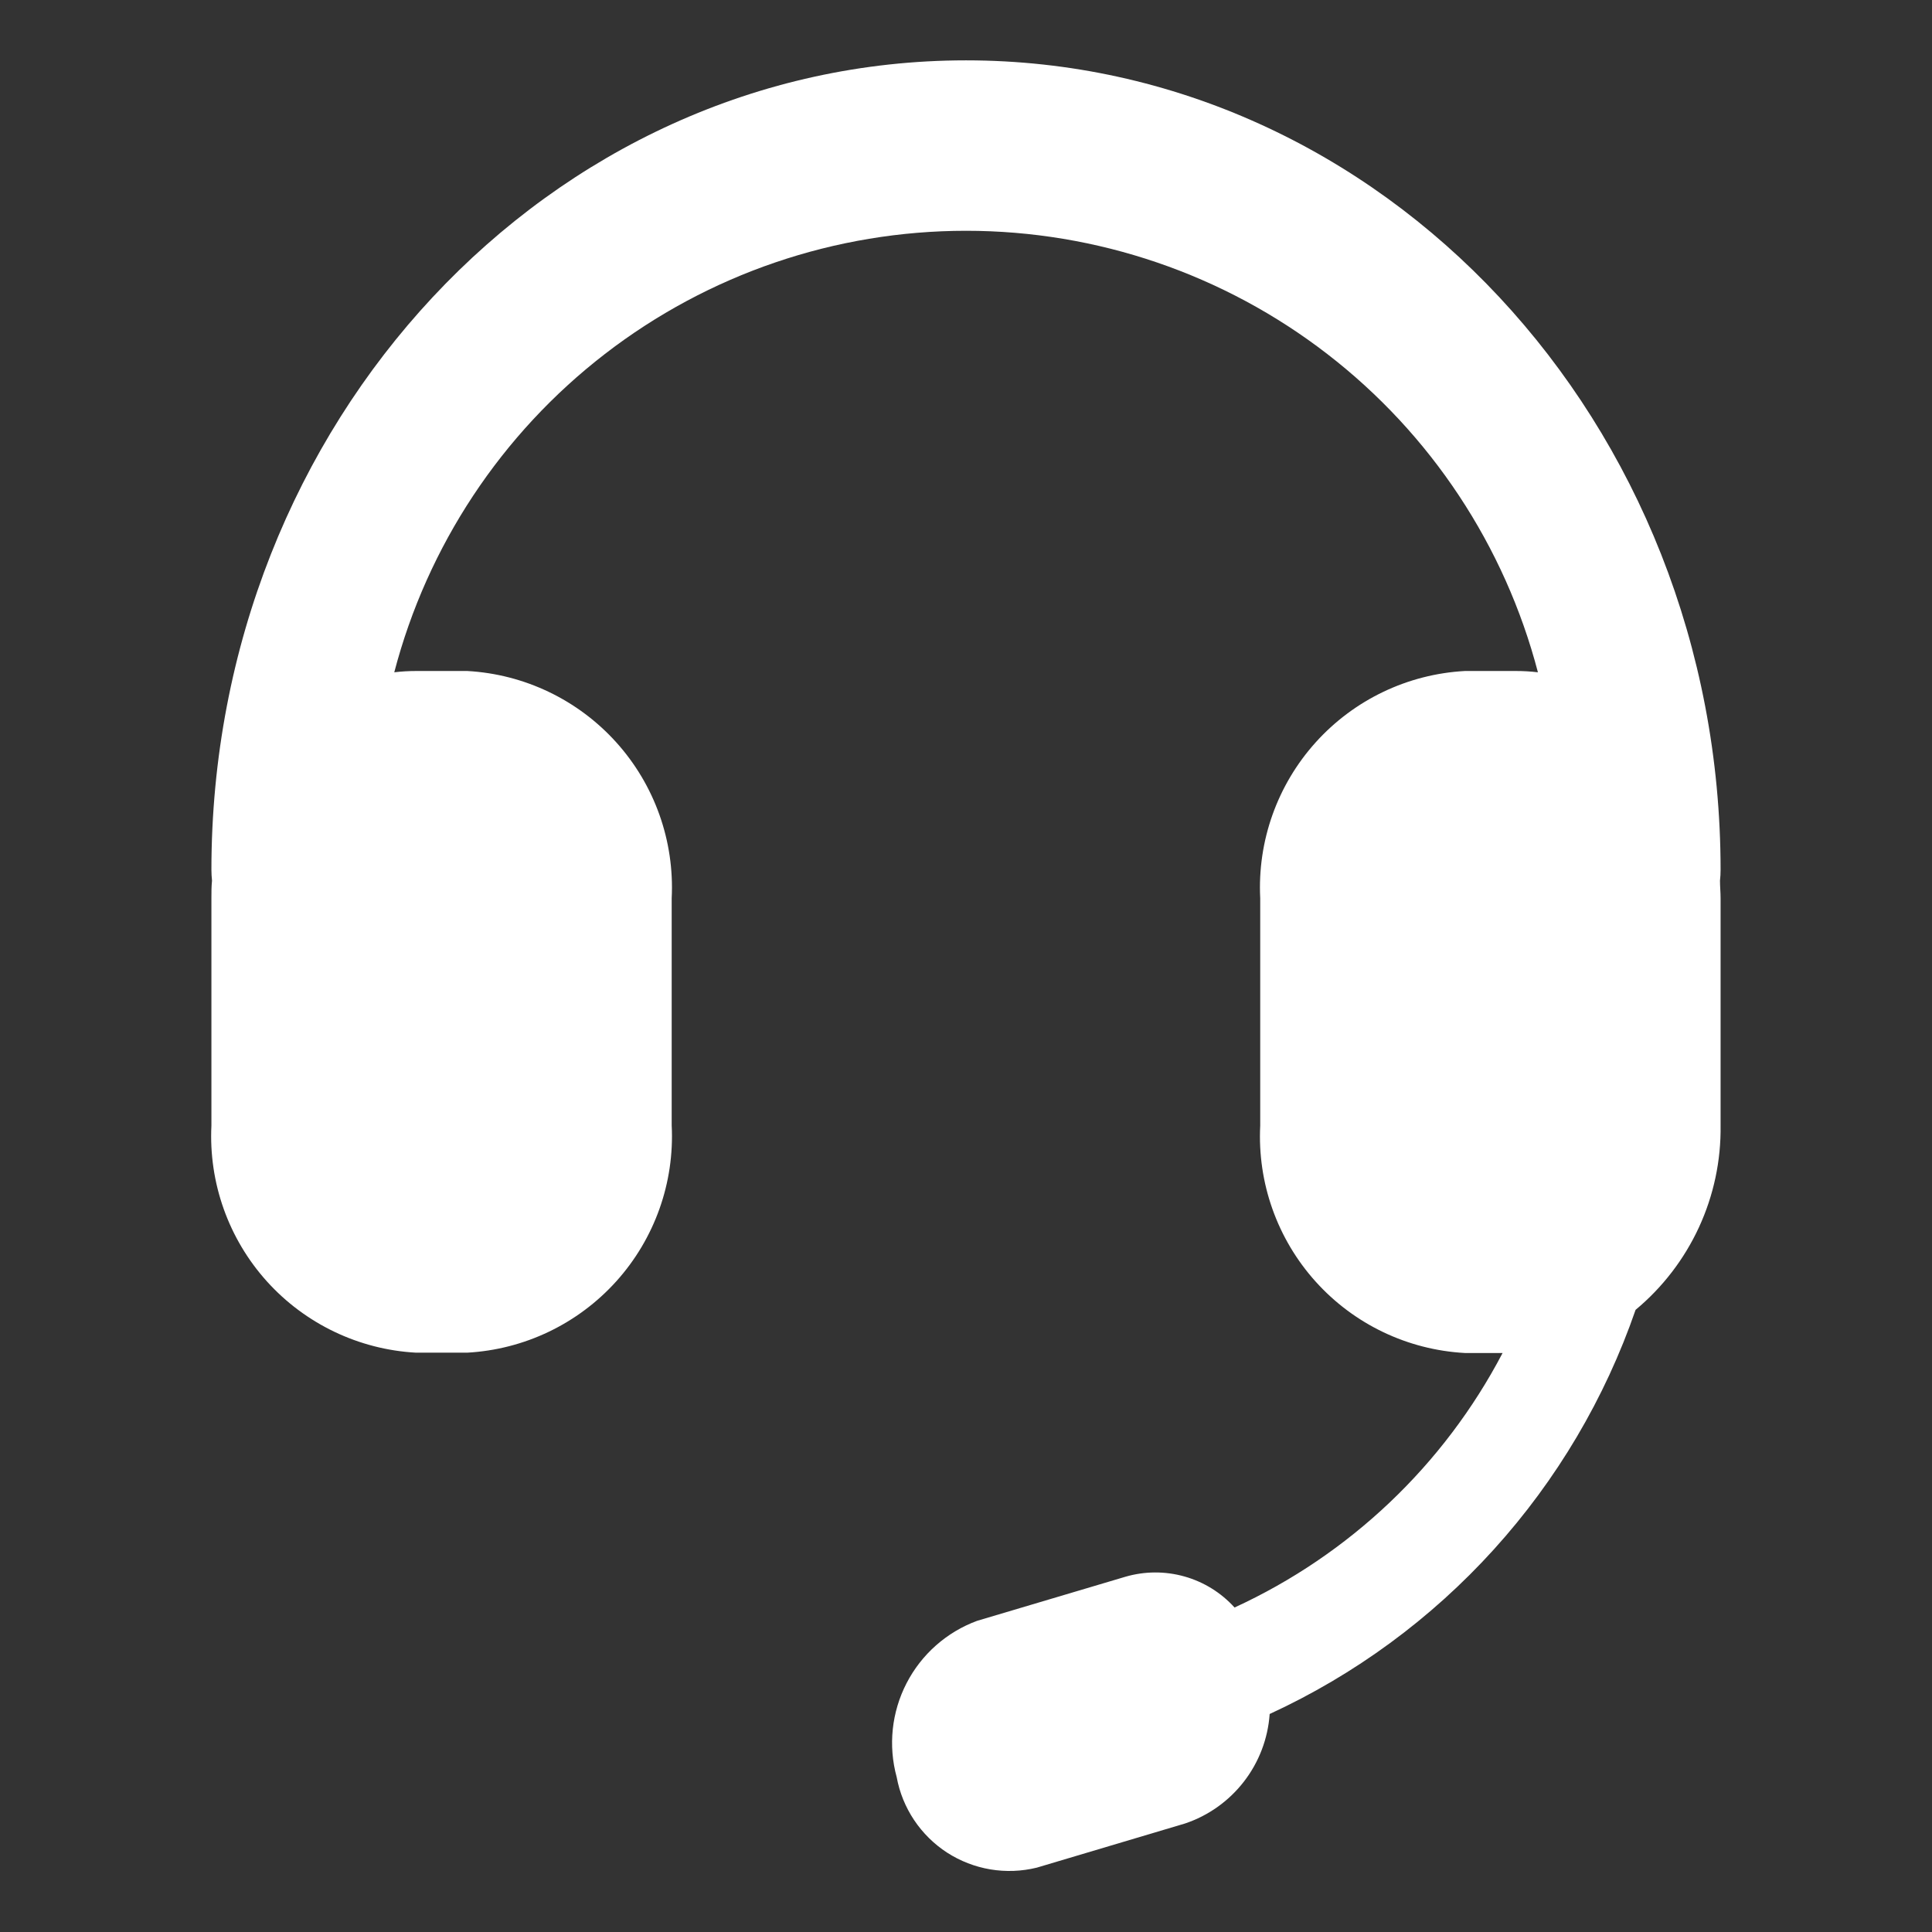 <svg width="42" height="42" viewBox="0 0 42 42" fill="none" xmlns="http://www.w3.org/2000/svg">
    <rect x="0" y="0" width="42" height="42" fill="#333333" stroke="none"/>
    <path
        d="M27.601 37.266C27.563 37.799 27.368 38.309 27.041 38.731C26.714 39.154 26.269 39.471 25.762 39.641L22.539 40.601C22.209 40.682 21.866 40.695 21.531 40.639C21.196 40.583 20.876 40.459 20.59 40.275C20.305 40.09 20.061 39.849 19.872 39.567C19.683 39.284 19.554 38.966 19.493 38.632C19.306 37.95 19.383 37.222 19.707 36.593C20.031 35.964 20.579 35.479 21.243 35.235L24.466 34.277C24.885 34.155 25.329 34.153 25.748 34.271C26.168 34.389 26.546 34.623 26.838 34.946C29.339 33.796 31.388 31.851 32.665 29.413H31.845C30.601 29.345 29.434 28.787 28.601 27.861C27.767 26.935 27.334 25.716 27.396 24.472V19.526C27.334 18.282 27.768 17.064 28.601 16.139C29.435 15.213 30.601 14.655 31.845 14.587H32.957C33.116 14.587 33.275 14.596 33.433 14.615C32.714 11.866 31.104 9.432 28.854 7.696C26.605 5.959 23.843 5.017 21.002 5.017C18.16 5.017 15.399 5.959 13.149 7.696C10.9 9.432 9.29 11.866 8.571 14.615C8.729 14.596 8.887 14.587 9.046 14.587H10.159C11.402 14.656 12.566 15.215 13.399 16.14C14.232 17.066 14.664 18.283 14.602 19.526V24.465C14.665 25.71 14.232 26.928 13.398 27.854C12.564 28.78 11.398 29.338 10.154 29.406H9.042C7.799 29.337 6.634 28.779 5.801 27.855C4.968 26.93 4.535 25.713 4.596 24.47V19.526C4.596 19.398 4.596 19.27 4.609 19.144C4.601 19.066 4.596 18.988 4.596 18.909C4.596 9.175 11.955 1.312 21 1.312C30.045 1.312 37.404 9.175 37.404 18.909C37.404 18.988 37.4 19.066 37.391 19.144C37.391 19.27 37.404 19.398 37.404 19.526V24.465C37.415 25.229 37.254 25.986 36.934 26.68C36.614 27.373 36.143 27.987 35.556 28.475C34.891 30.4 33.844 32.171 32.477 33.681C31.11 35.191 29.451 36.409 27.601 37.261V37.266Z"
        fill="white"/>
</svg>
